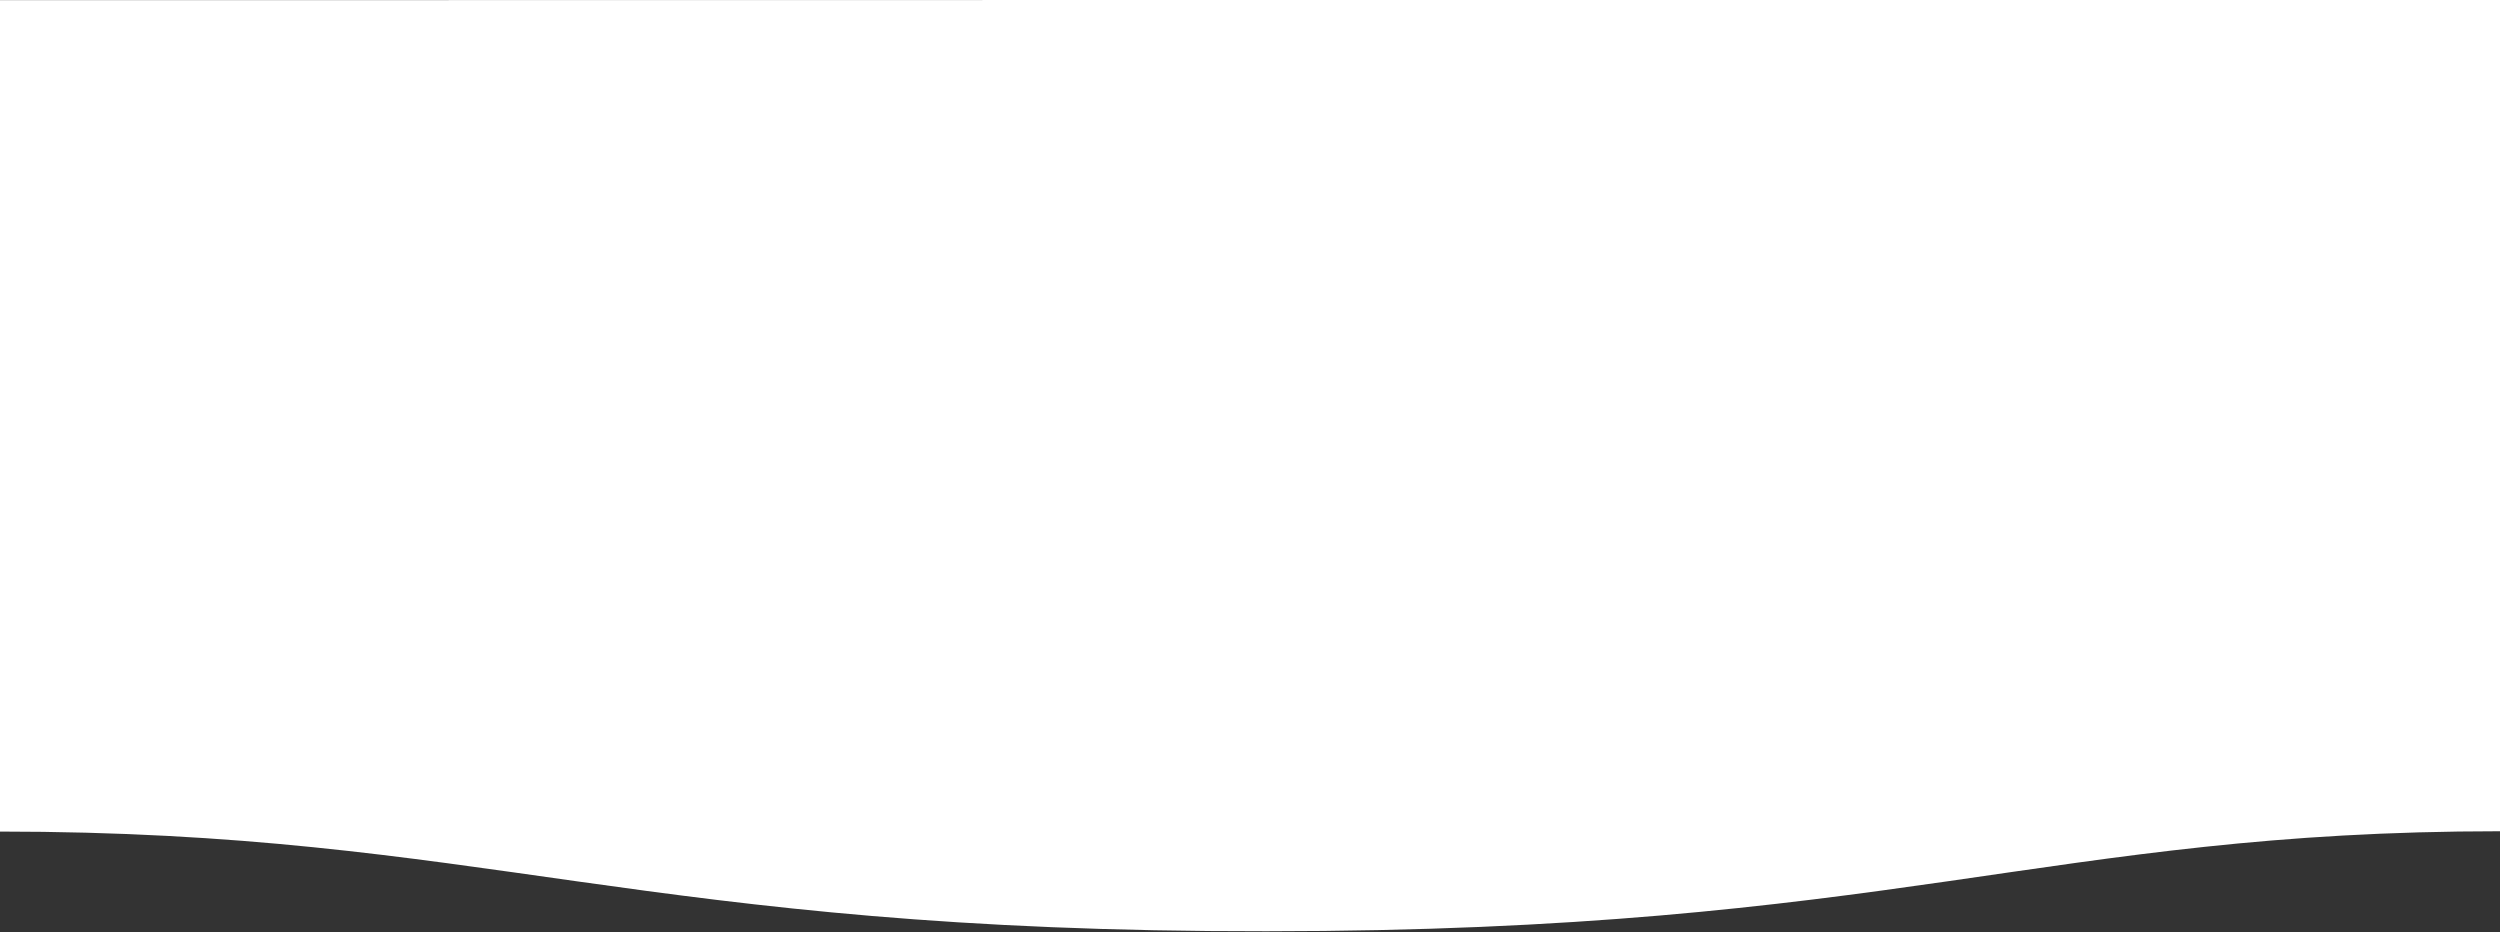 <?xml version="1.0" encoding="utf-8"?>
<!-- Generator: Adobe Illustrator 24.1.3, SVG Export Plug-In . SVG Version: 6.00 Build 0)  -->
<svg version="1.1" id="Layer_1" xmlns="http://www.w3.org/2000/svg" xmlns:xlink="http://www.w3.org/1999/xlink" x="0px" y="0px"
	 viewBox="0 0 1600 596.7" style="enable-background:new 0 0 1600 596.7;" xml:space="preserve">
<rect x="0" y="0" width="1600" height="596.7" fill="#333333" stroke="none"/>
<style type="text/css">
	.st0{fill-rule:evenodd;clip-rule:evenodd;fill:#FFFFFF;}
</style>
<g id="Layer_2_1_">
	<g id="Layer_1-2">
		<path class="st0" d="M-1,532.2c311.2,0,410.2,64.3,811.5,63.8c400.3-0.1,500.3-64,789.5-64l0-532.1L-1,0.1L-1,532.2z"/>
	</g>
</g>
</svg>
